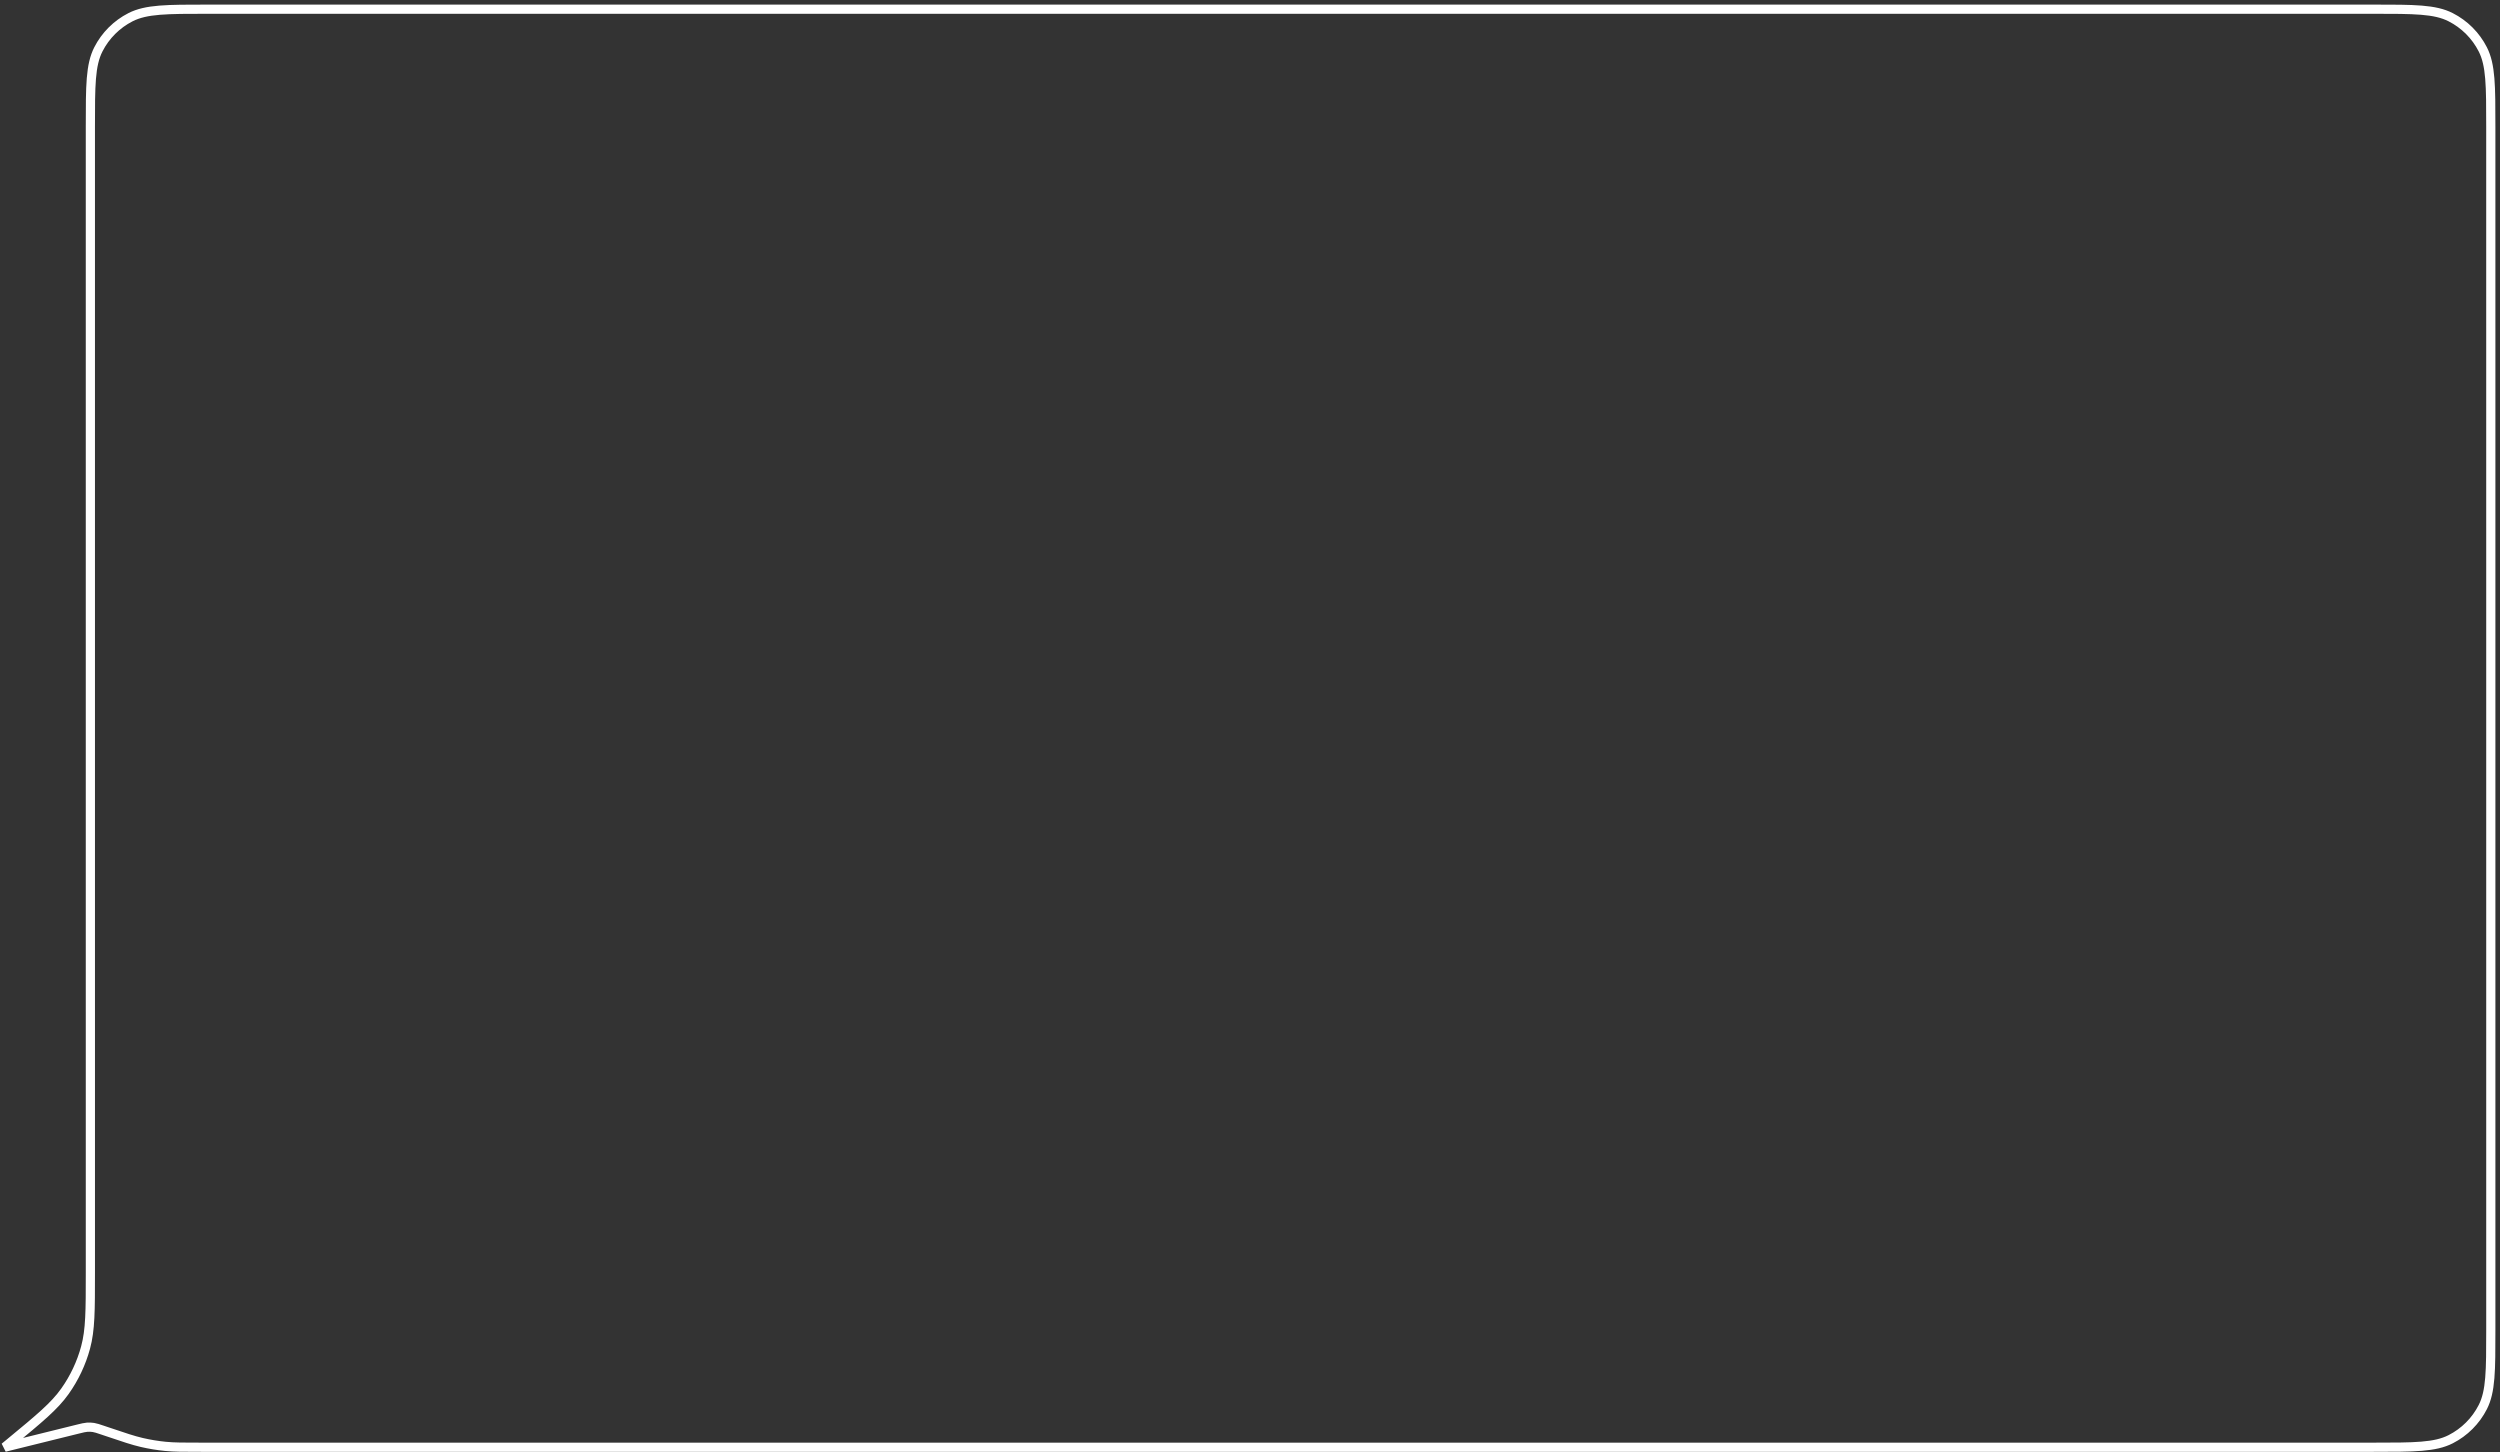 <svg width="272" height="158" viewBox="0 0 272 158" fill="none" xmlns="http://www.w3.org/2000/svg">
<rect x="0" y="0" width="272" height="158" fill="#333333" stroke="none"/>
<path d="M22.632 1H258.199C262.68 1 264.92 1 266.631 1.872C268.137 2.639 269.36 3.863 270.127 5.368C270.999 7.079 270.999 9.32 270.999 13.8L271 57.48L271 113.96V144.66C271 149.141 271 151.381 270.128 153.092C269.361 154.597 268.137 155.821 266.632 156.588C264.921 157.46 262.68 157.46 258.2 157.46H21.928C19.96 157.46 18.976 157.46 18.002 157.365C17.137 157.28 16.278 157.138 15.431 156.942C14.477 156.72 13.545 156.405 11.681 155.775L11.162 155.6C10.667 155.433 10.42 155.349 10.167 155.309C9.942 155.274 9.714 155.265 9.487 155.281C9.231 155.299 8.978 155.362 8.471 155.487L0.5 157.46L1.106 156.961C4.313 154.315 5.916 152.992 7.07 151.365C8.091 149.924 8.85 148.314 9.312 146.608C9.833 144.684 9.833 142.605 9.833 138.447V110.11L9.832 13.8V13.8C9.832 9.32 9.832 7.079 10.704 5.368C11.471 3.863 12.695 2.639 14.2 1.872C15.912 1 18.152 1 22.632 1Z" stroke="white" stroke-width="1"/>
</svg>
